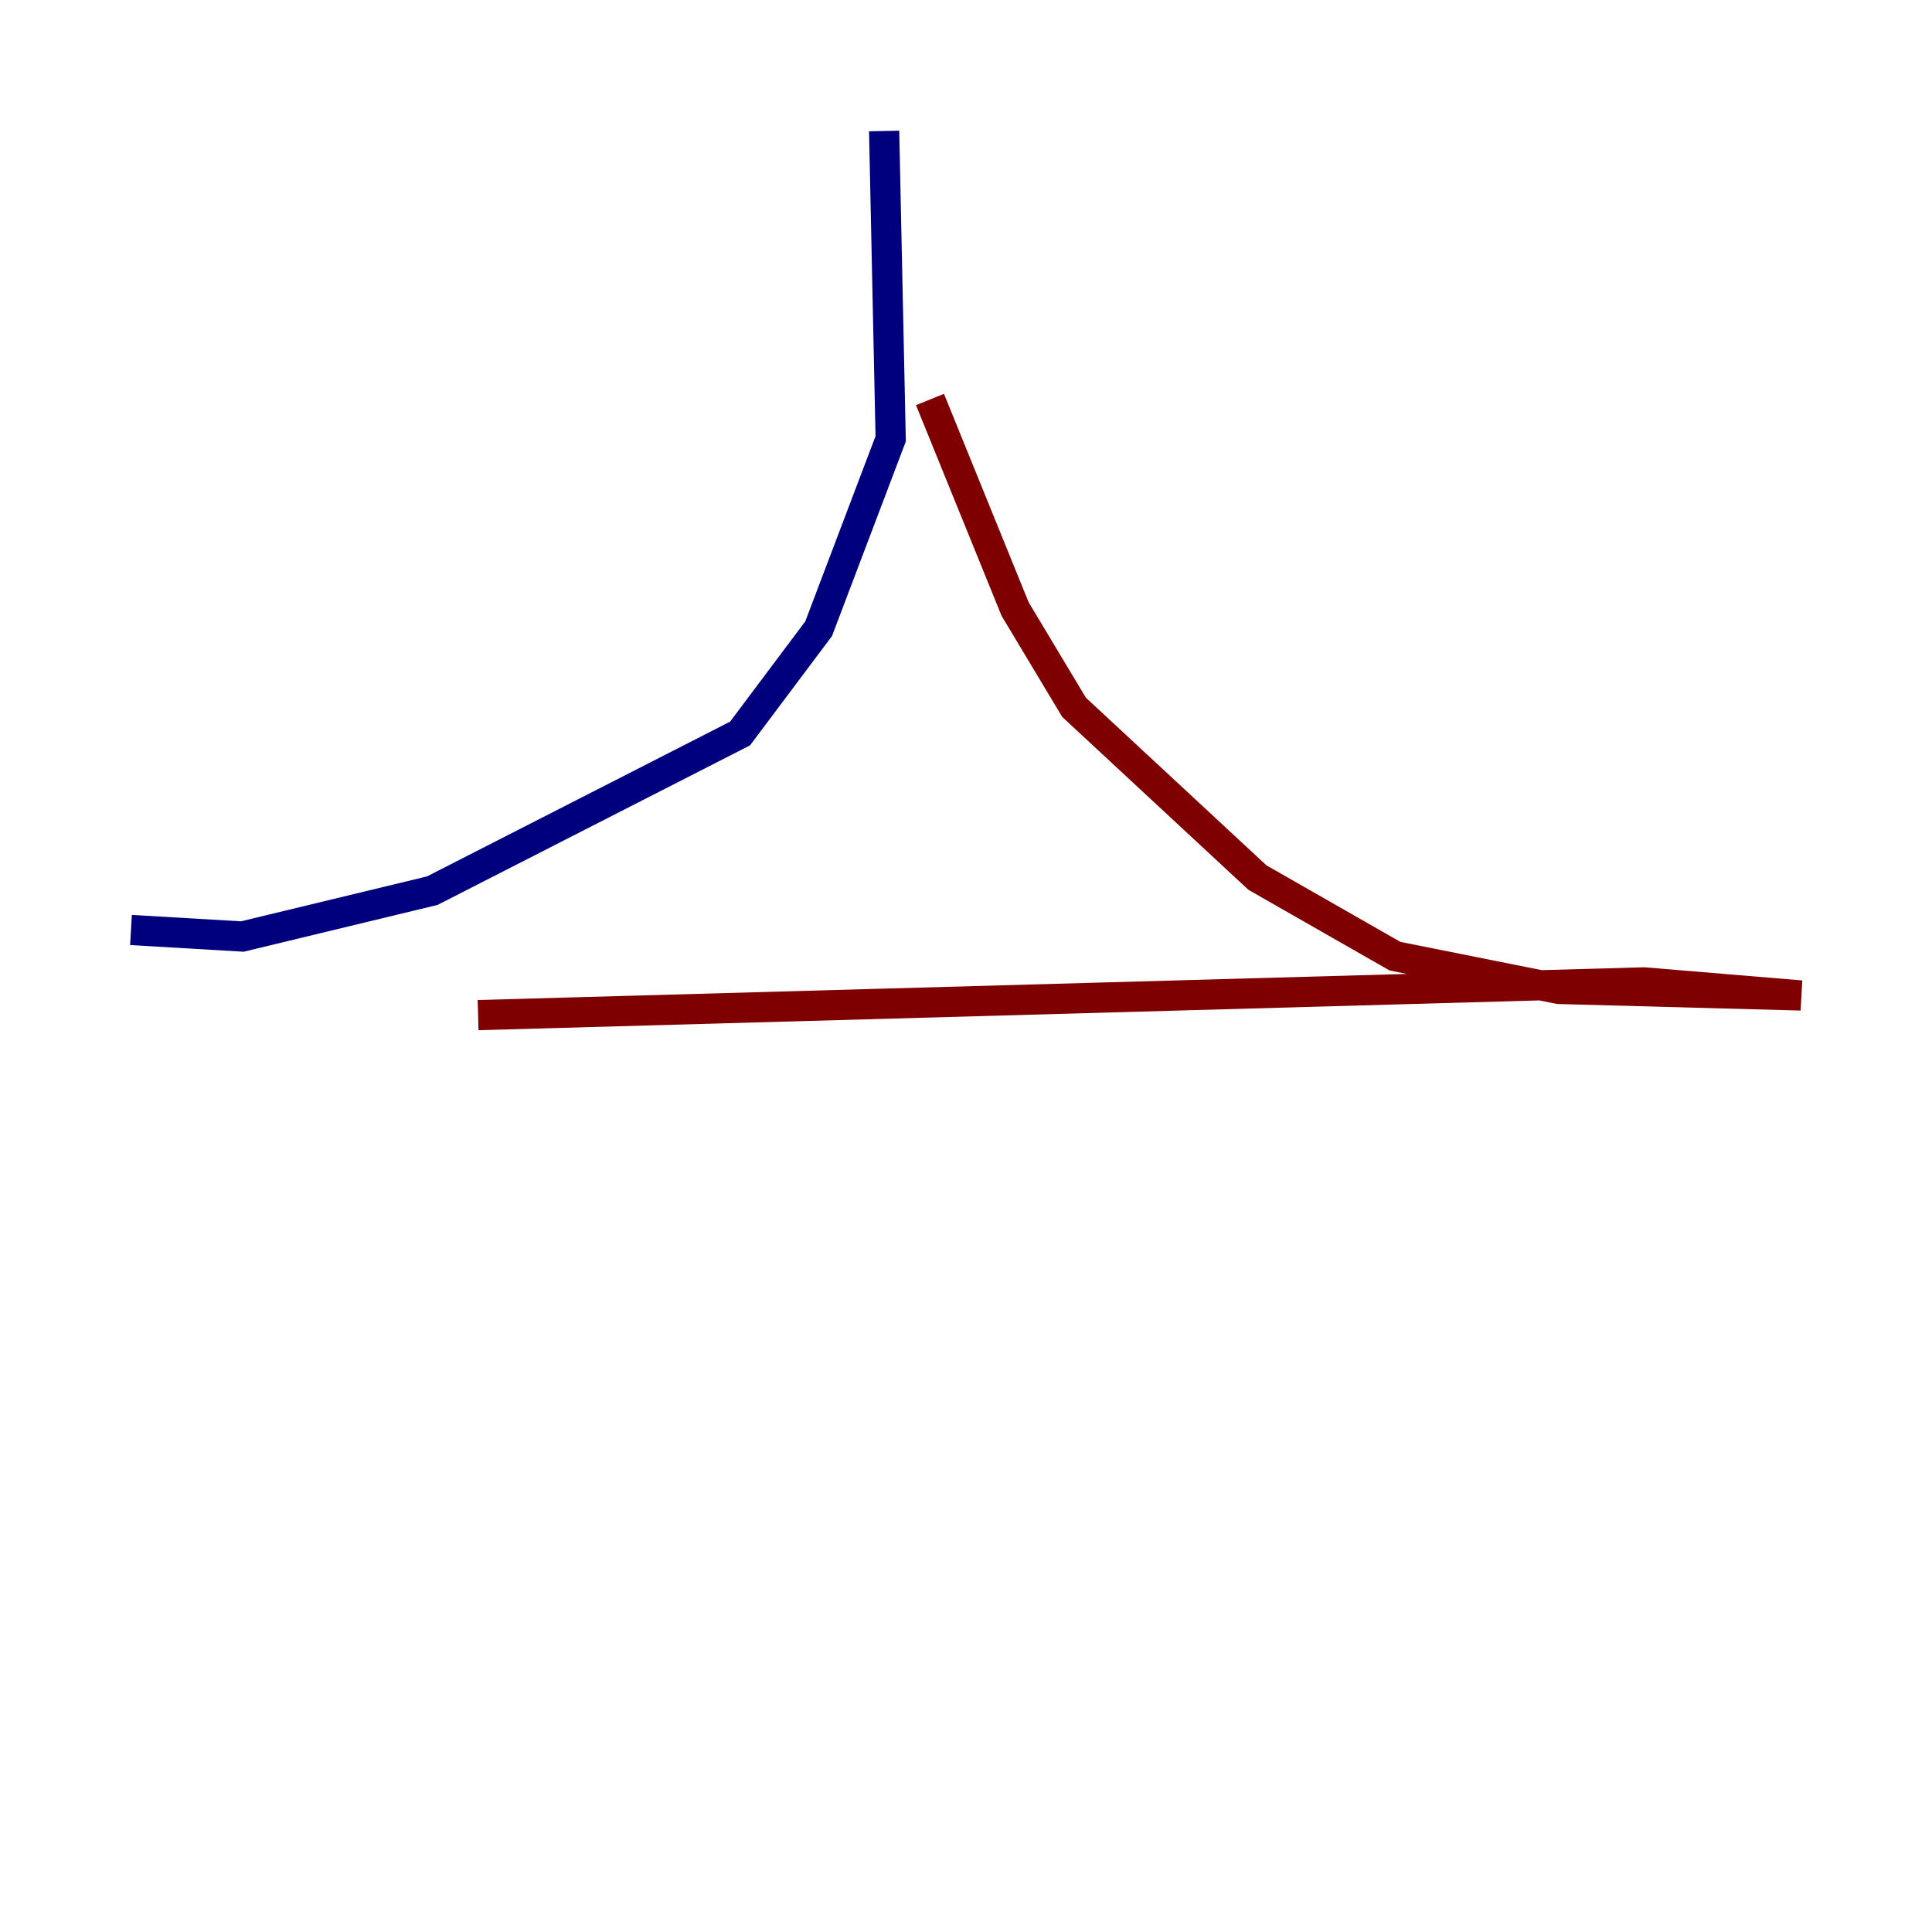 <?xml version="1.0" encoding="utf-8" ?>
<svg baseProfile="tiny" height="128" version="1.2" viewBox="0,0,128,128" width="128" xmlns="http://www.w3.org/2000/svg" xmlns:ev="http://www.w3.org/2001/xml-events" xmlns:xlink="http://www.w3.org/1999/xlink"><defs /><polyline fill="none" points="58.576,8.678 59.01,29.071 54.237,41.654 49.031,48.597 28.637,59.01 16.054,62.047 8.678,61.614" stroke="#00007f" stroke-width="2" /><polyline fill="none" points="61.614,26.468 67.254,40.352 71.159,46.861 83.308,58.142 92.42,63.349 103.268,65.519 119.322,65.953 108.909,65.085 31.675,67.254" stroke="#7f0000" stroke-width="2" /></svg>